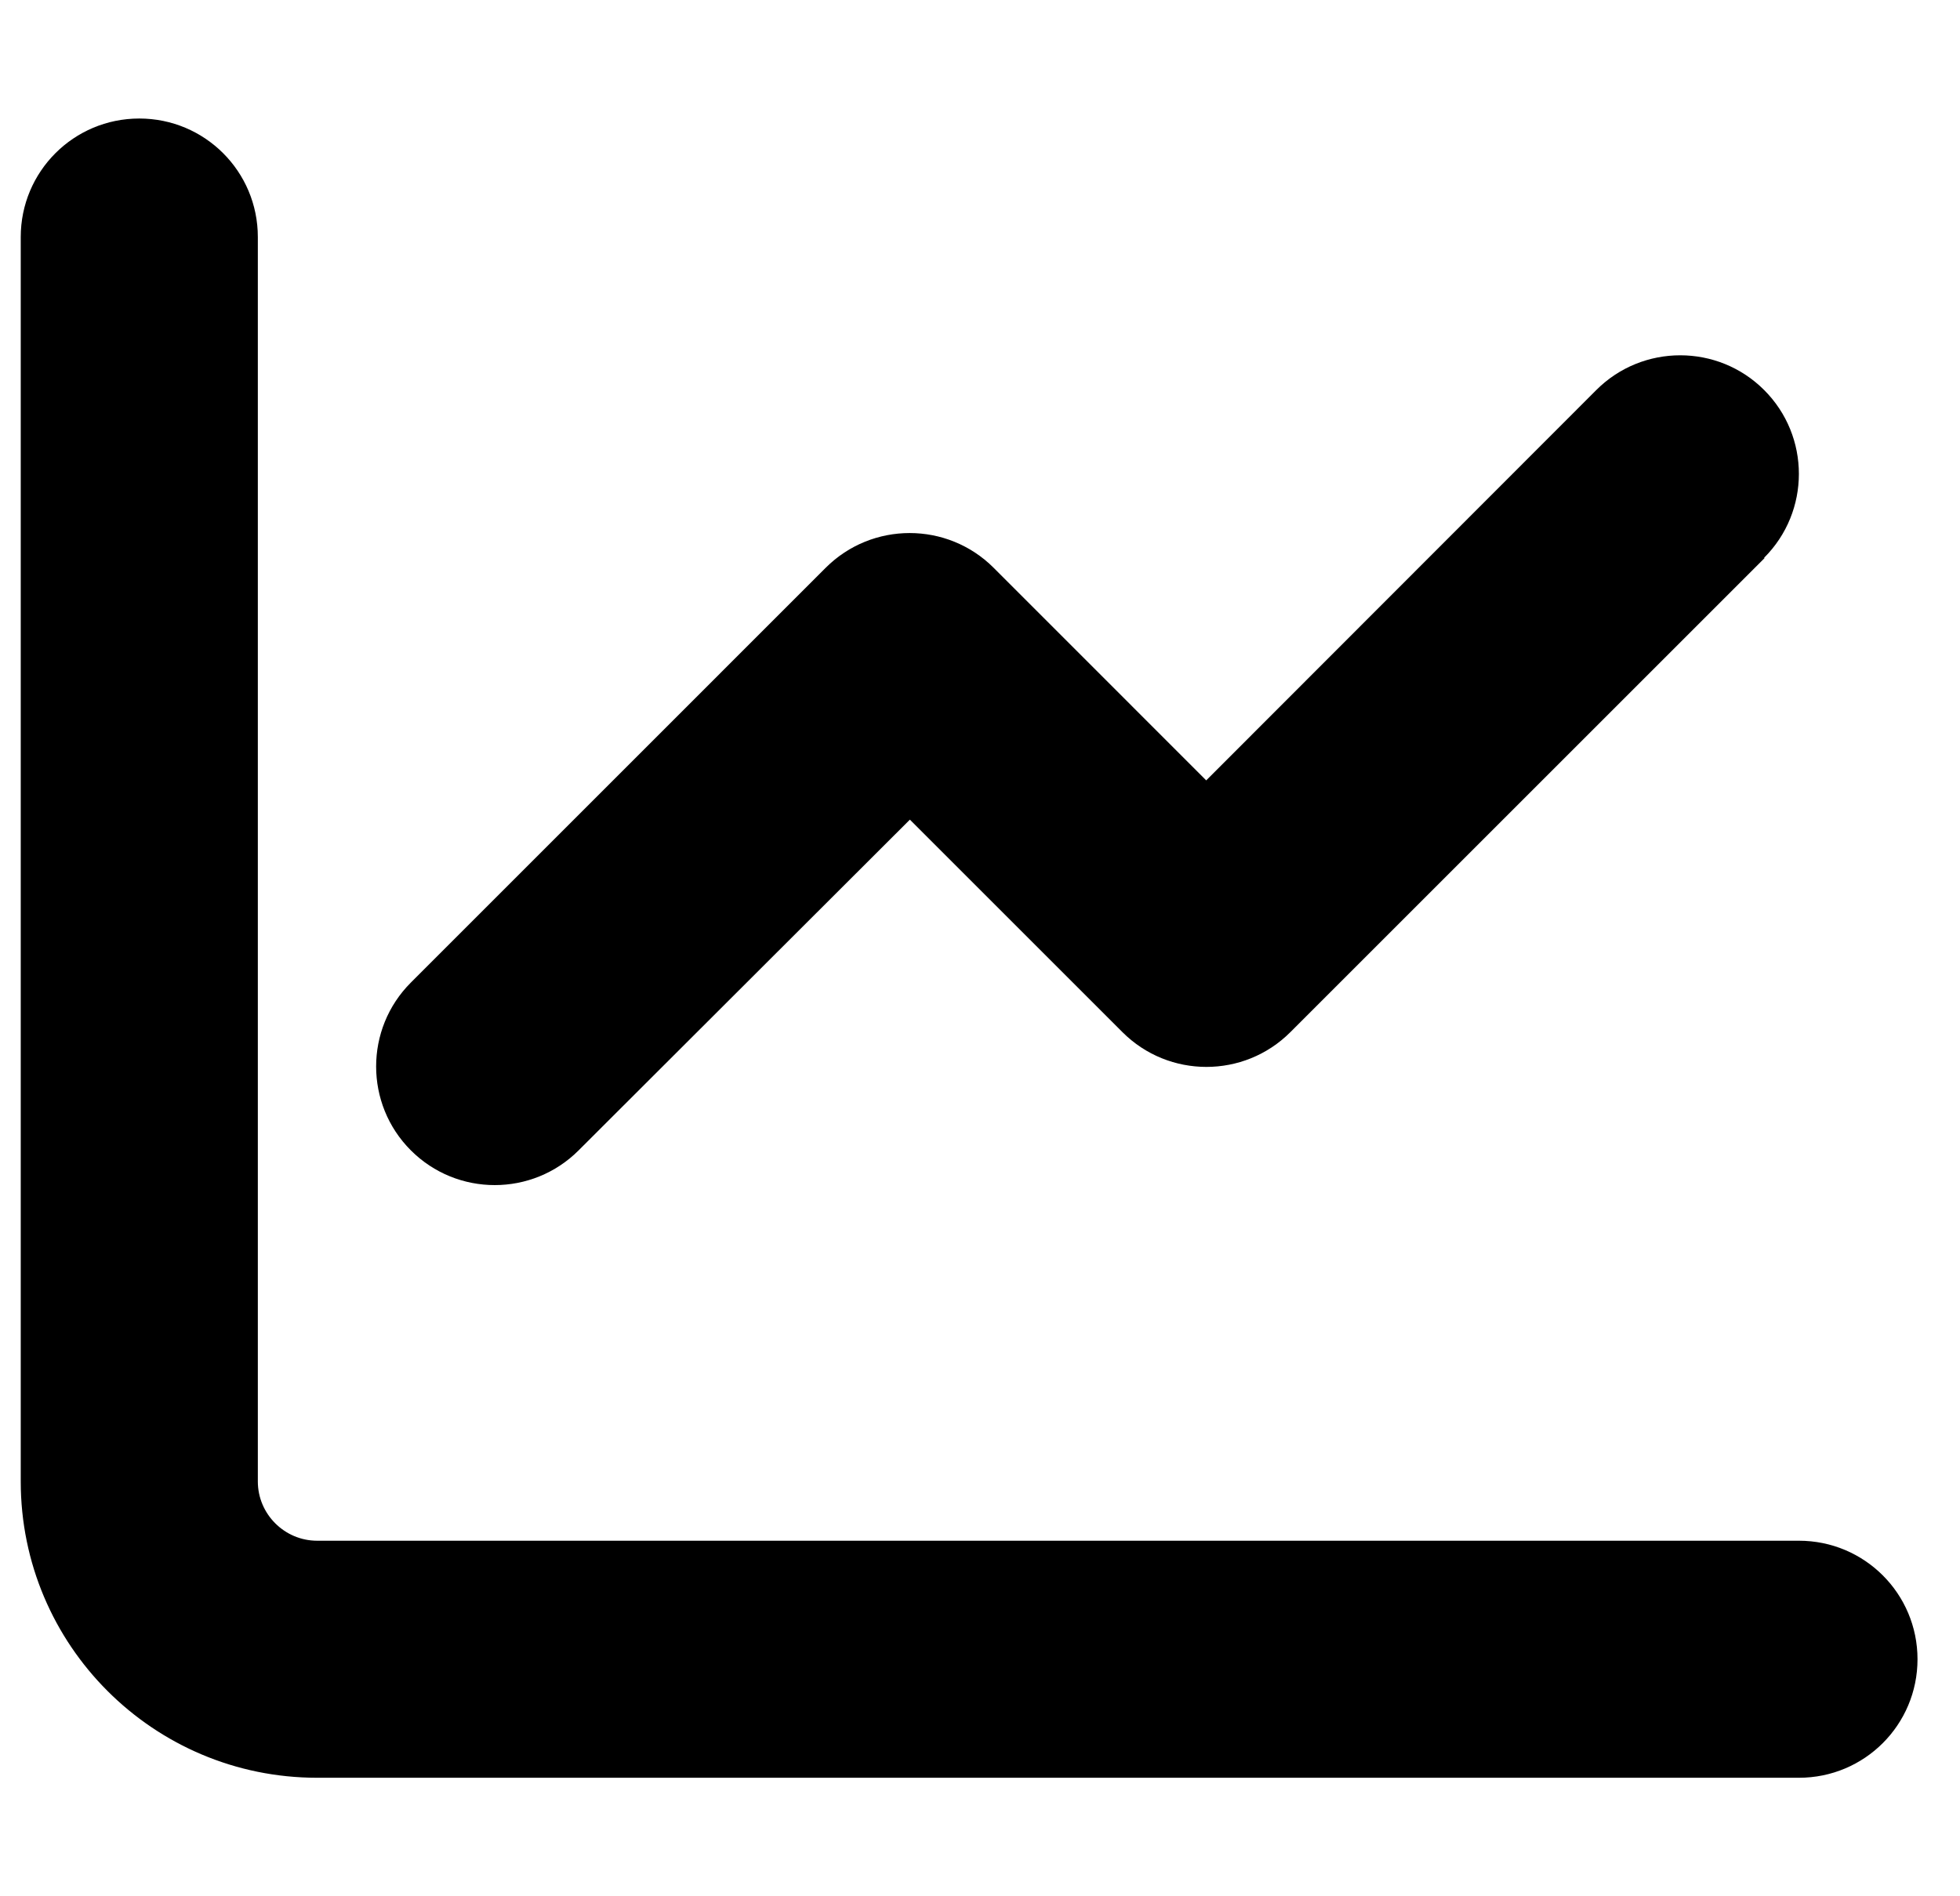 <svg width="31" height="30" viewBox="0 0 31 30" fill="none" xmlns="http://www.w3.org/2000/svg">
<g clip-path="url(#clip0_1050_9850)">
<path d="M4.078 3.75C4.078 2.713 3.24 1.875 2.203 1.875C1.166 1.875 0.328 2.713 0.328 3.75V23.438C0.328 26.027 2.426 28.125 5.016 28.125H28.453C29.49 28.125 30.328 27.287 30.328 26.25C30.328 25.213 29.49 24.375 28.453 24.375H5.016C4.5 24.375 4.078 23.953 4.078 23.438V3.75ZM27.902 8.824C28.635 8.092 28.635 6.902 27.902 6.17C27.17 5.438 25.98 5.438 25.248 6.17L19.078 12.346L15.715 8.982C14.982 8.25 13.793 8.25 13.06 8.982L6.498 15.545C5.766 16.277 5.766 17.467 6.498 18.199C7.23 18.932 8.42 18.932 9.152 18.199L14.391 12.967L17.754 16.33C18.486 17.062 19.676 17.062 20.408 16.33L27.908 8.83L27.902 8.824Z" fill="black"/>
</g>
<defs>
<clipPath id="clip0_1050_9850">
<path d="M0.328 0H30.328V30H0.328V0Z" fill="white"/>
</clipPath>
</defs>
</svg>
